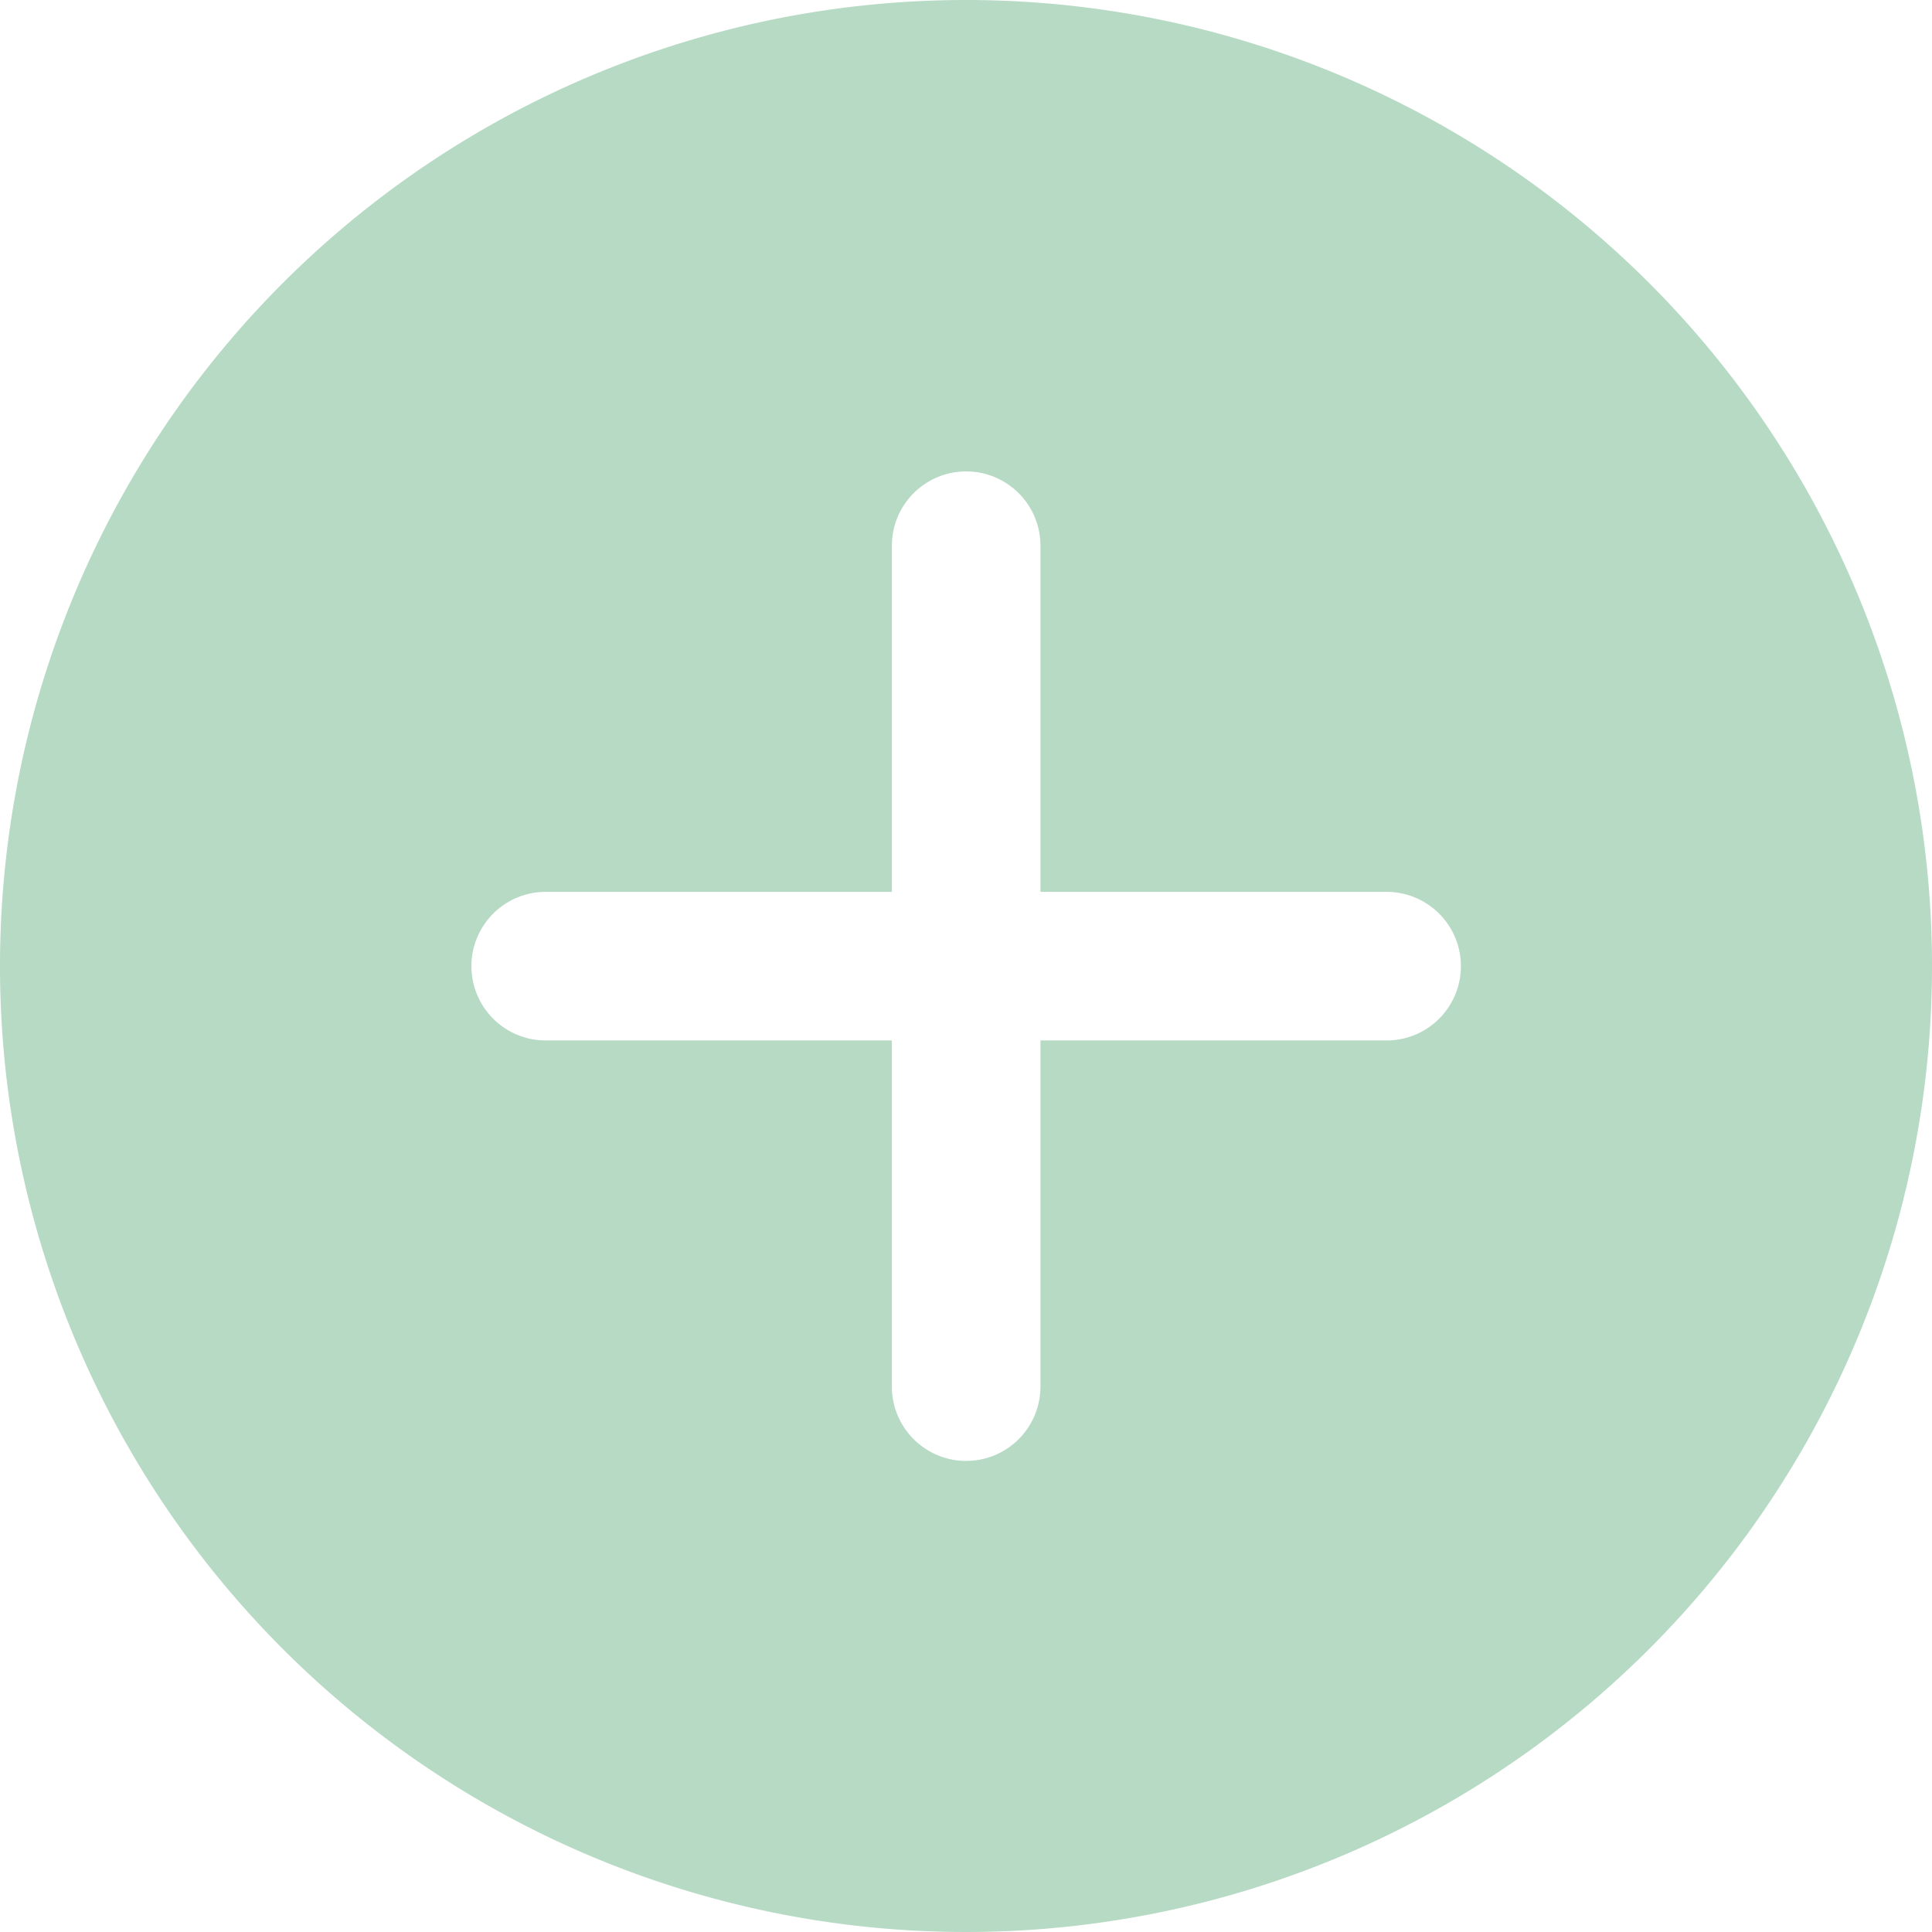 <svg xmlns="http://www.w3.org/2000/svg" width="24" height="24" viewBox="0 0 24 24">
  <path id="Icon_ionic-ios-add-circle" data-name="Icon ionic-ios-add-circle" d="M15.375,3.375a12,12,0,1,0,12,12A12,12,0,0,0,15.375,3.375ZM20.6,16.3H16.3v4.3a.923.923,0,0,1-1.846,0V16.3h-4.3a.923.923,0,0,1,0-1.846h4.3v-4.3a.923.923,0,0,1,1.846,0v4.3h4.3a.923.923,0,0,1,0,1.846Z" transform="translate(-3.375 -3.375)" fill="#b6dac4"/>
</svg>
